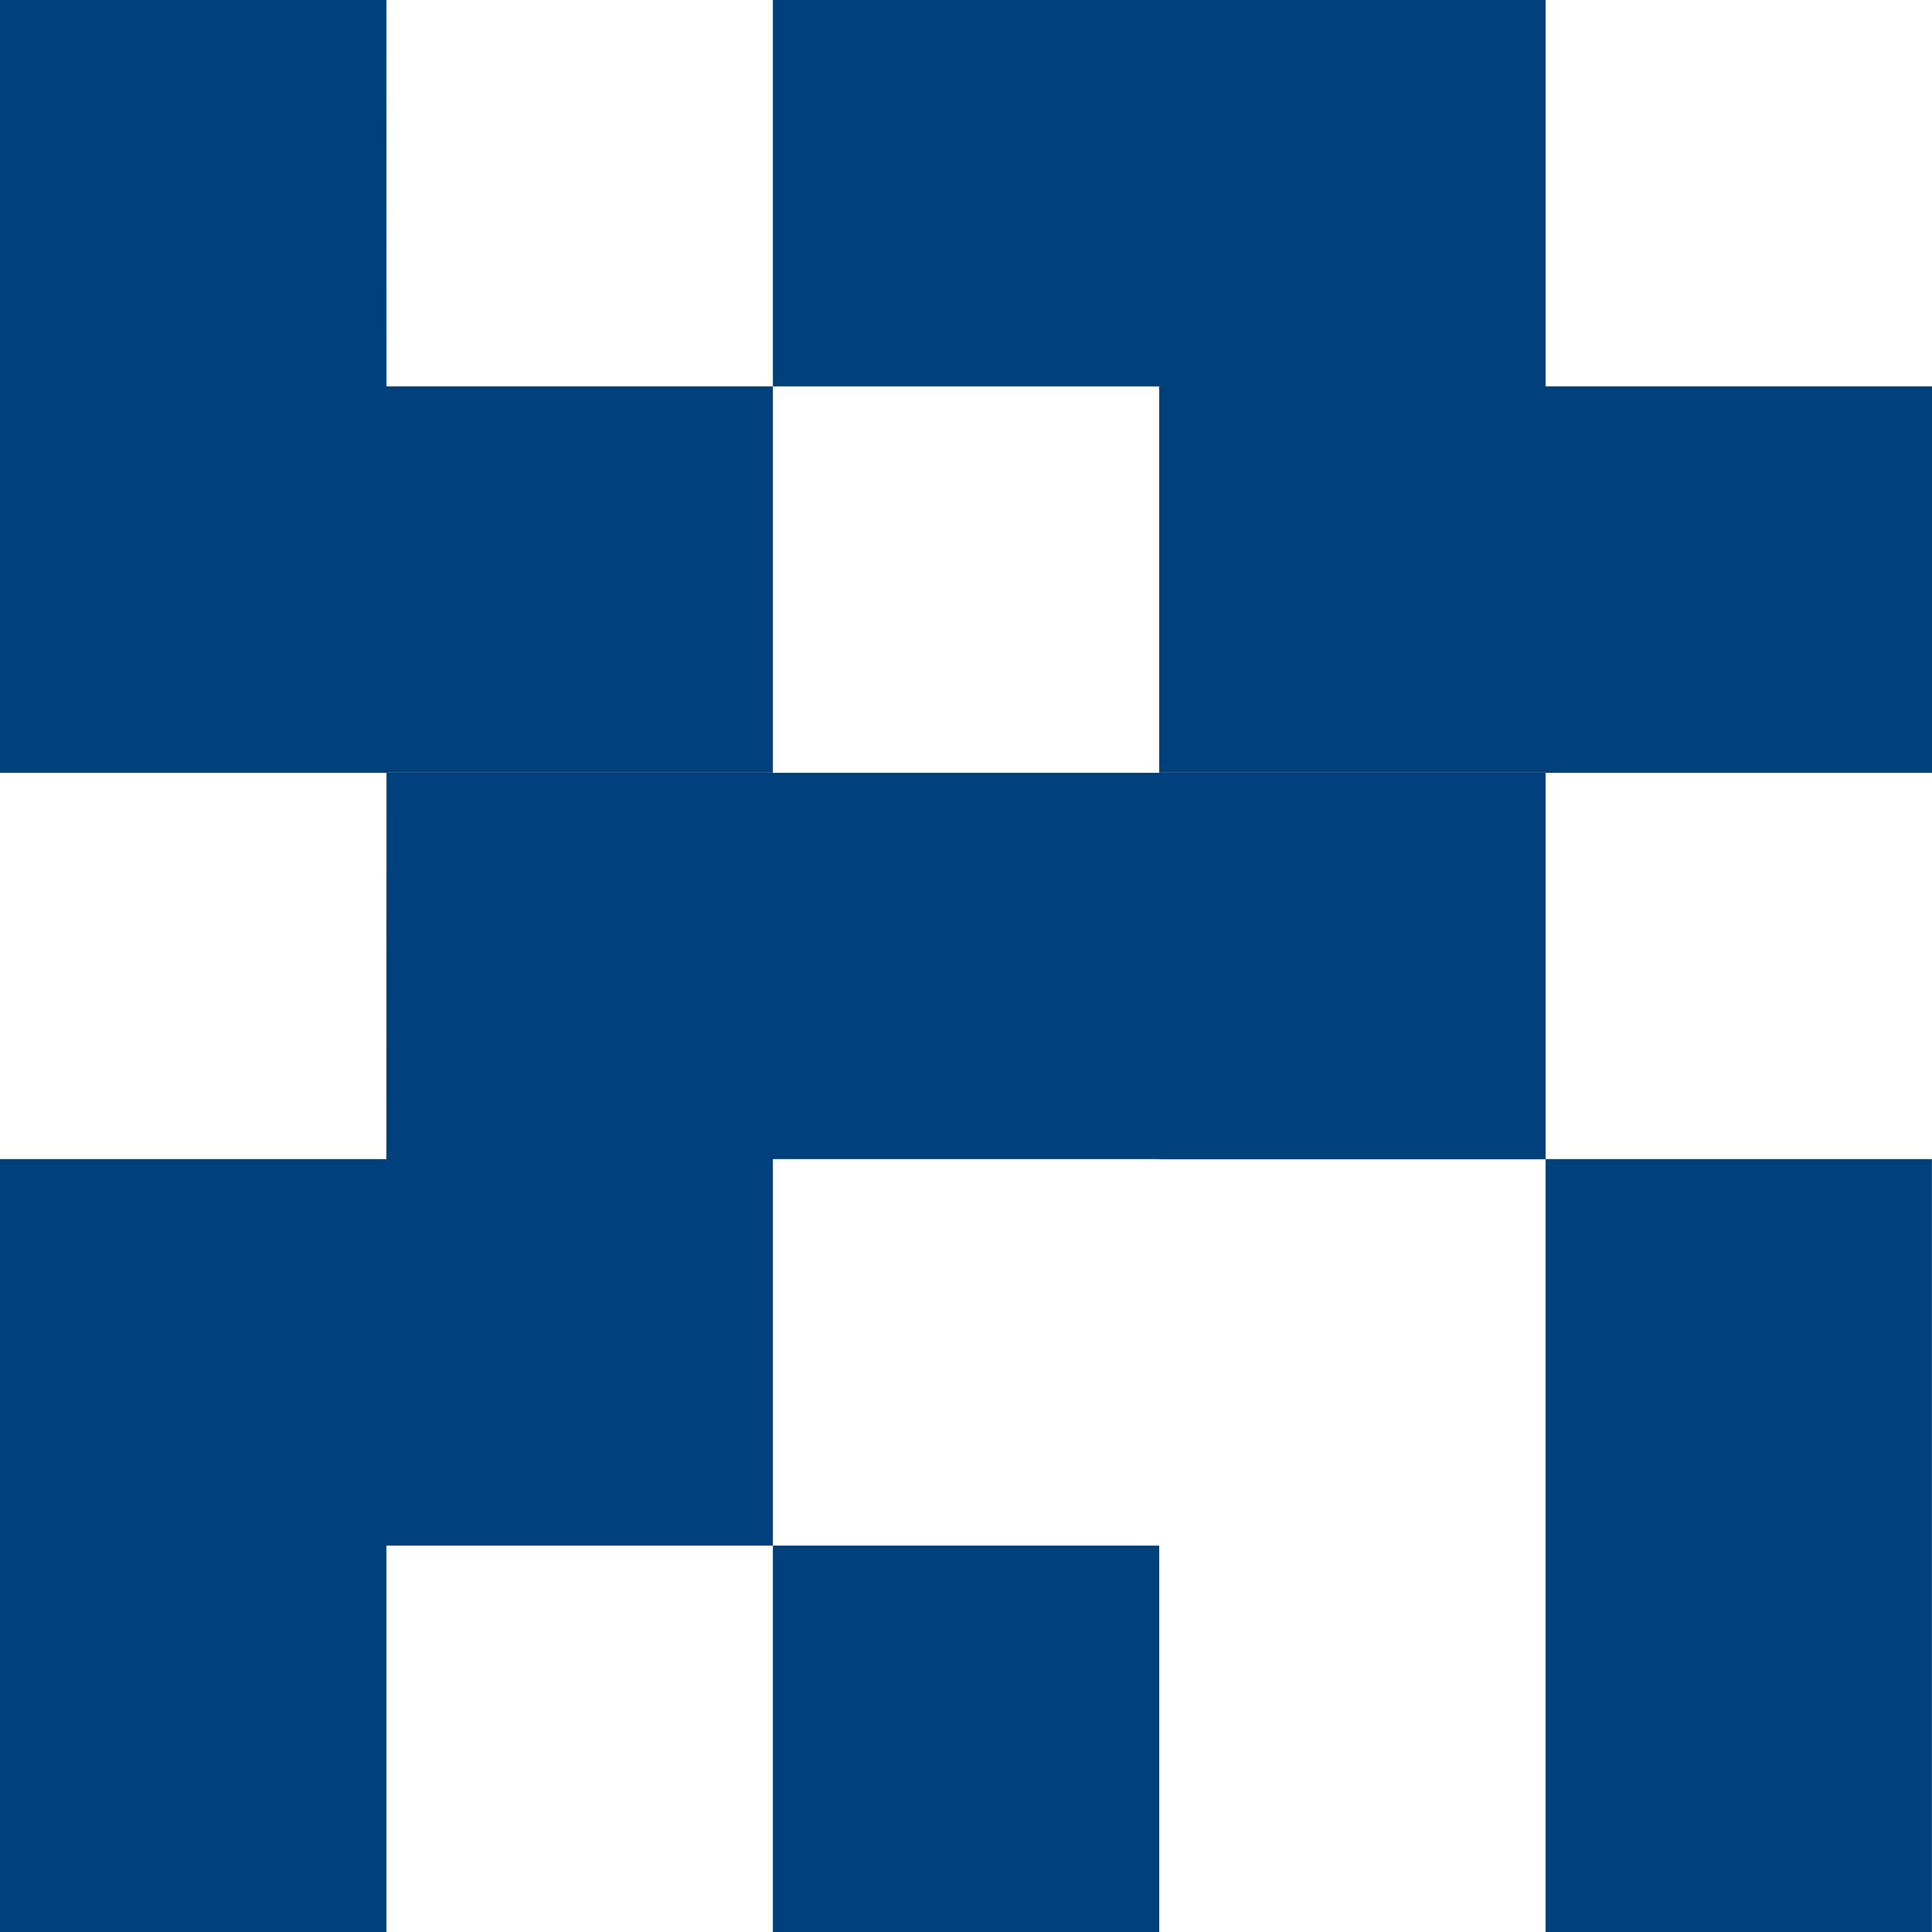 <svg width="24" height="24" viewBox="0 0 24 24" fill="none" xmlns="http://www.w3.org/2000/svg">
<path fill="#00417B" fill-rule="evenodd" clip-rule="evenodd" d="M0 4.8L0 0H4.8L4.801 4.8H0ZM9.601 0H14.4H19.2V4.8H14.4H9.601V0ZM19.2 9.599V9.6L14.4 9.6H9.601V14.399H14.4V14.401H19.2V19.2V24H23.999V19.2V14.399H19.2V9.6H24L24 4.8H19.2H14.4V9.599H19.2ZM9.601 24V19.2L14.4 19.2V24H9.601ZM9.601 4.8H4.801V9.599H9.601V4.8ZM4.8 14.399L4.801 9.6H9.601V14.399H4.8ZM9.601 19.2V14.399H4.8H0V19.2V24H4.8L4.8 19.2H9.601ZM0 4.8L0 9.6L4.801 9.6L4.801 4.8H0Z"/>
</svg>
